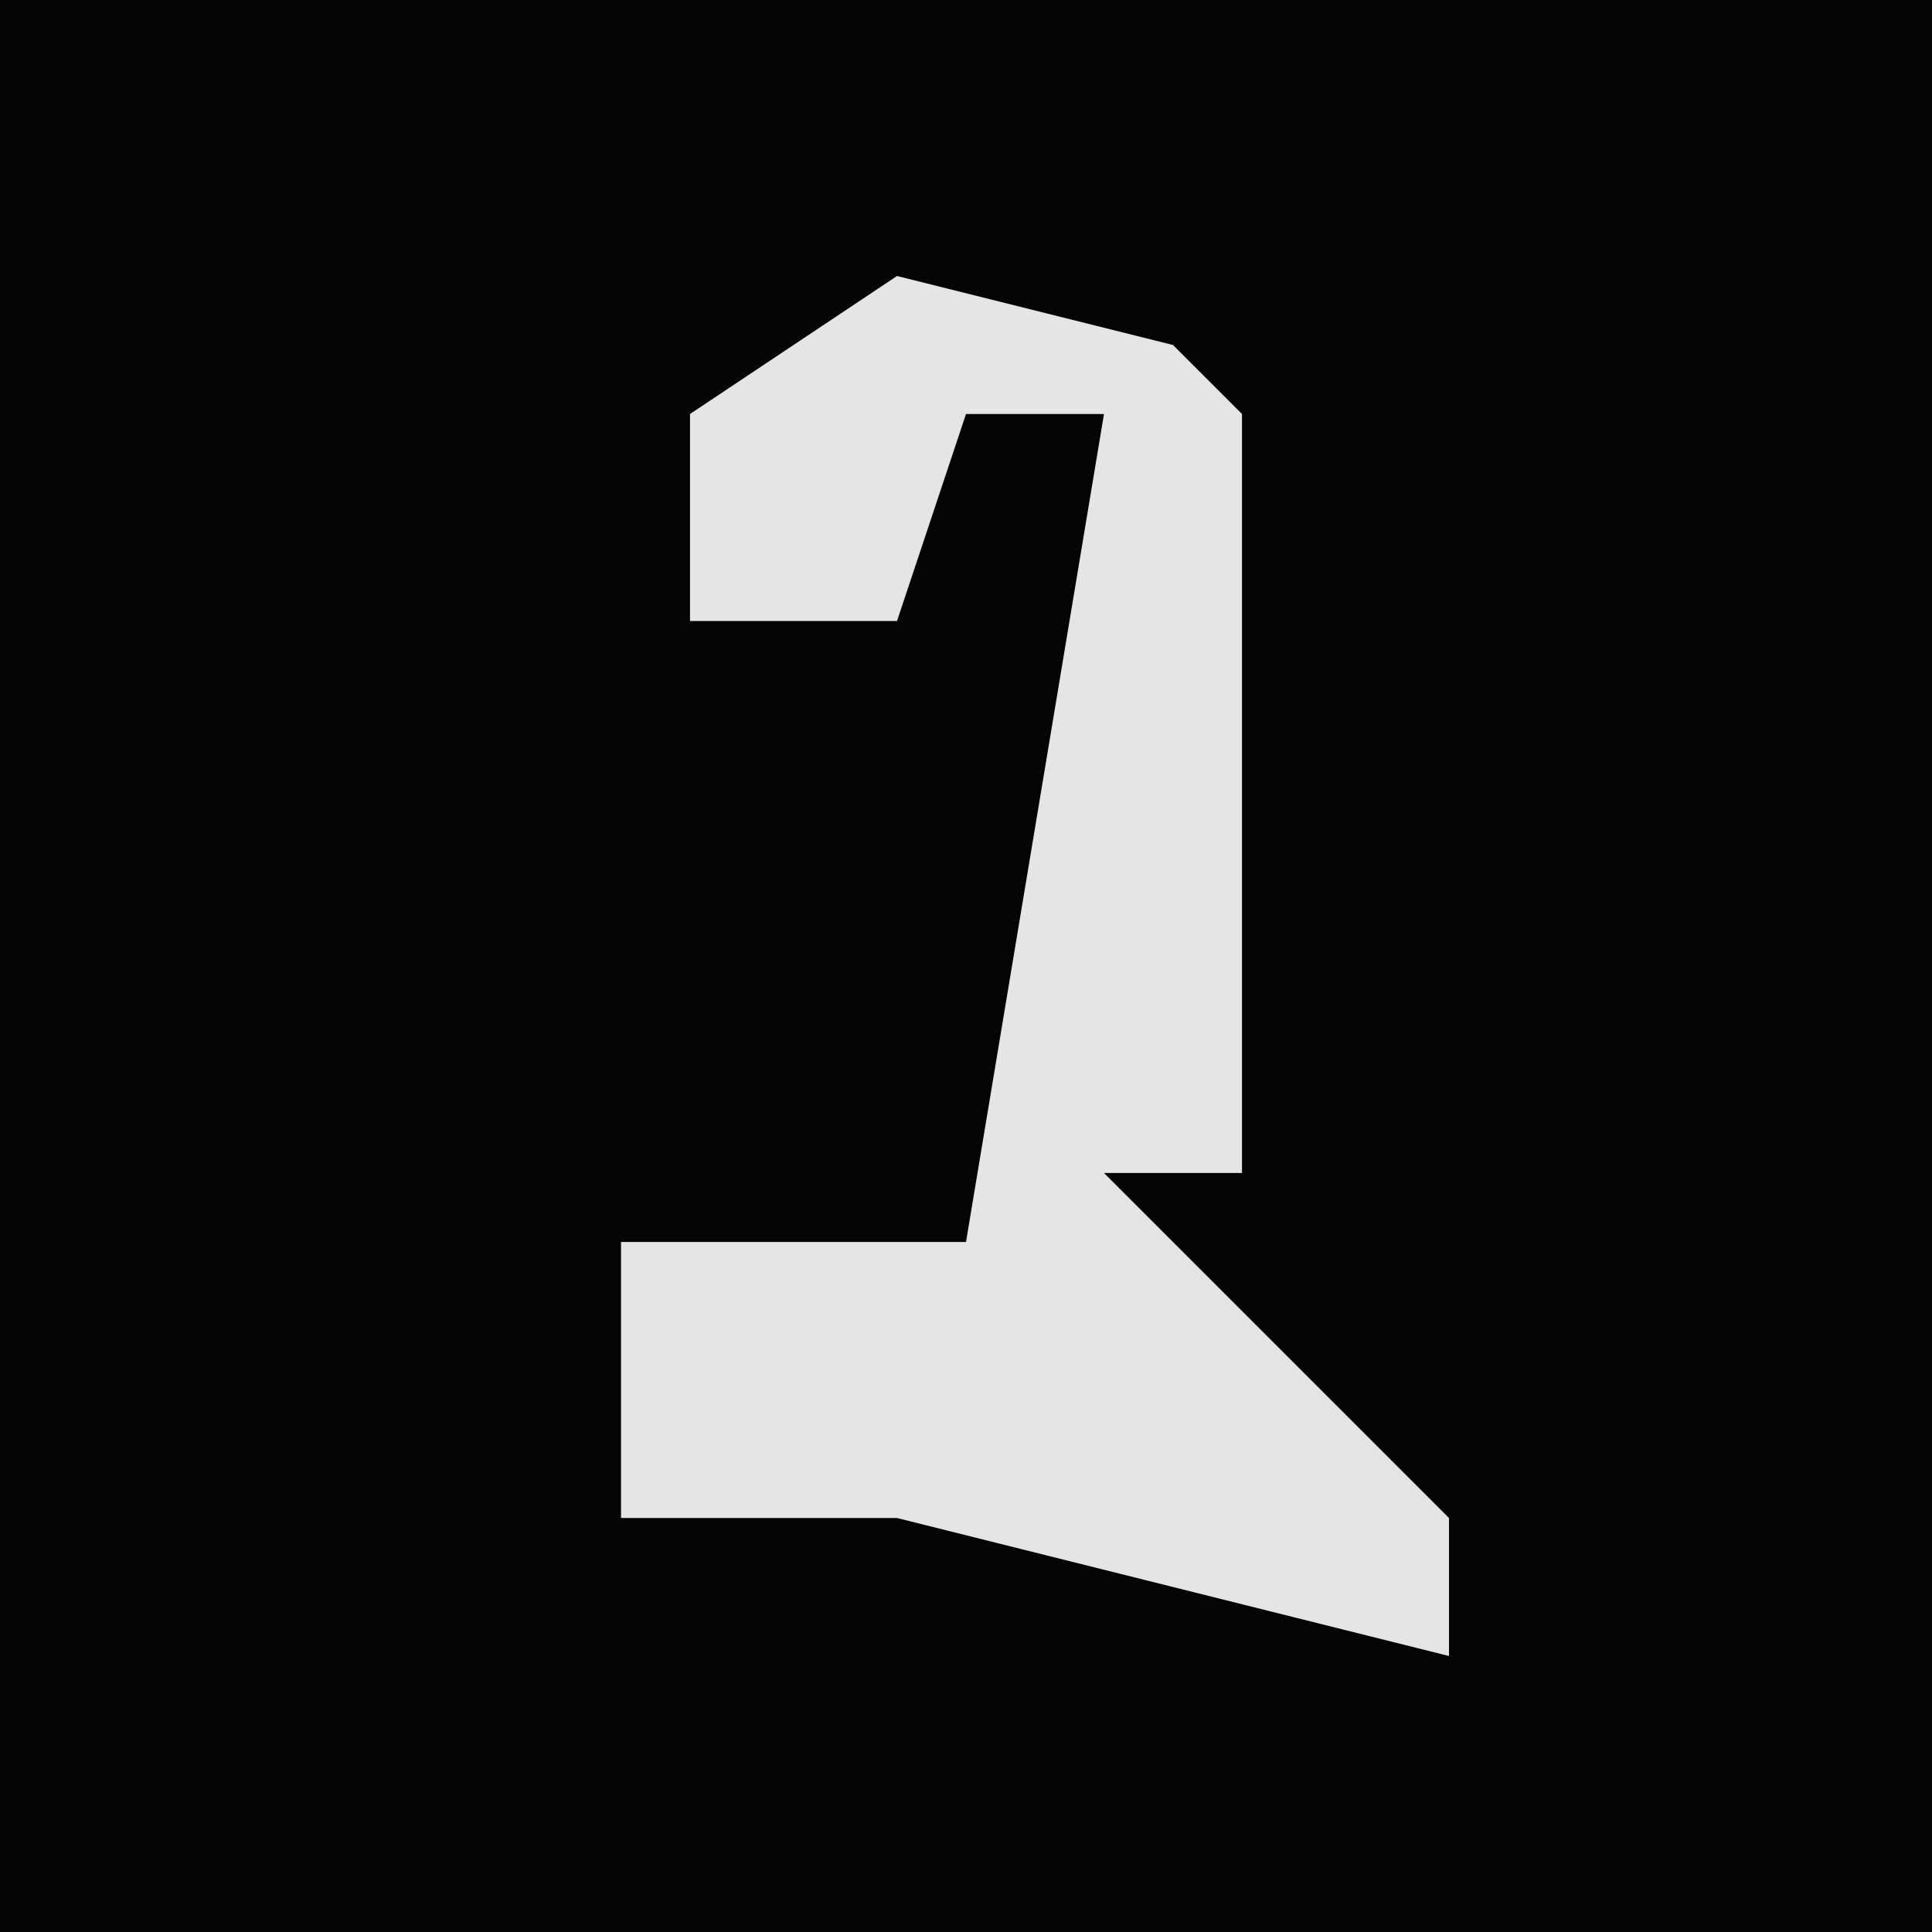 <?xml version="1.0" encoding="UTF-8"?>
<svg version="1.1" xmlns="http://www.w3.org/2000/svg" width="28" height="28">
<path d="M0,0 L28,0 L28,28 L0,28 Z " fill="#040404" transform="translate(0,0)"/>
<path d="M0,0 L4,1 L5,2 L5,13 L3,13 L8,18 L8,20 L4,19 L0,18 L-4,18 L-4,14 L1,14 L3,2 L1,2 L0,5 L-3,5 L-3,2 Z " fill="#E5E5E5" transform="translate(13,4)"/>
</svg>
